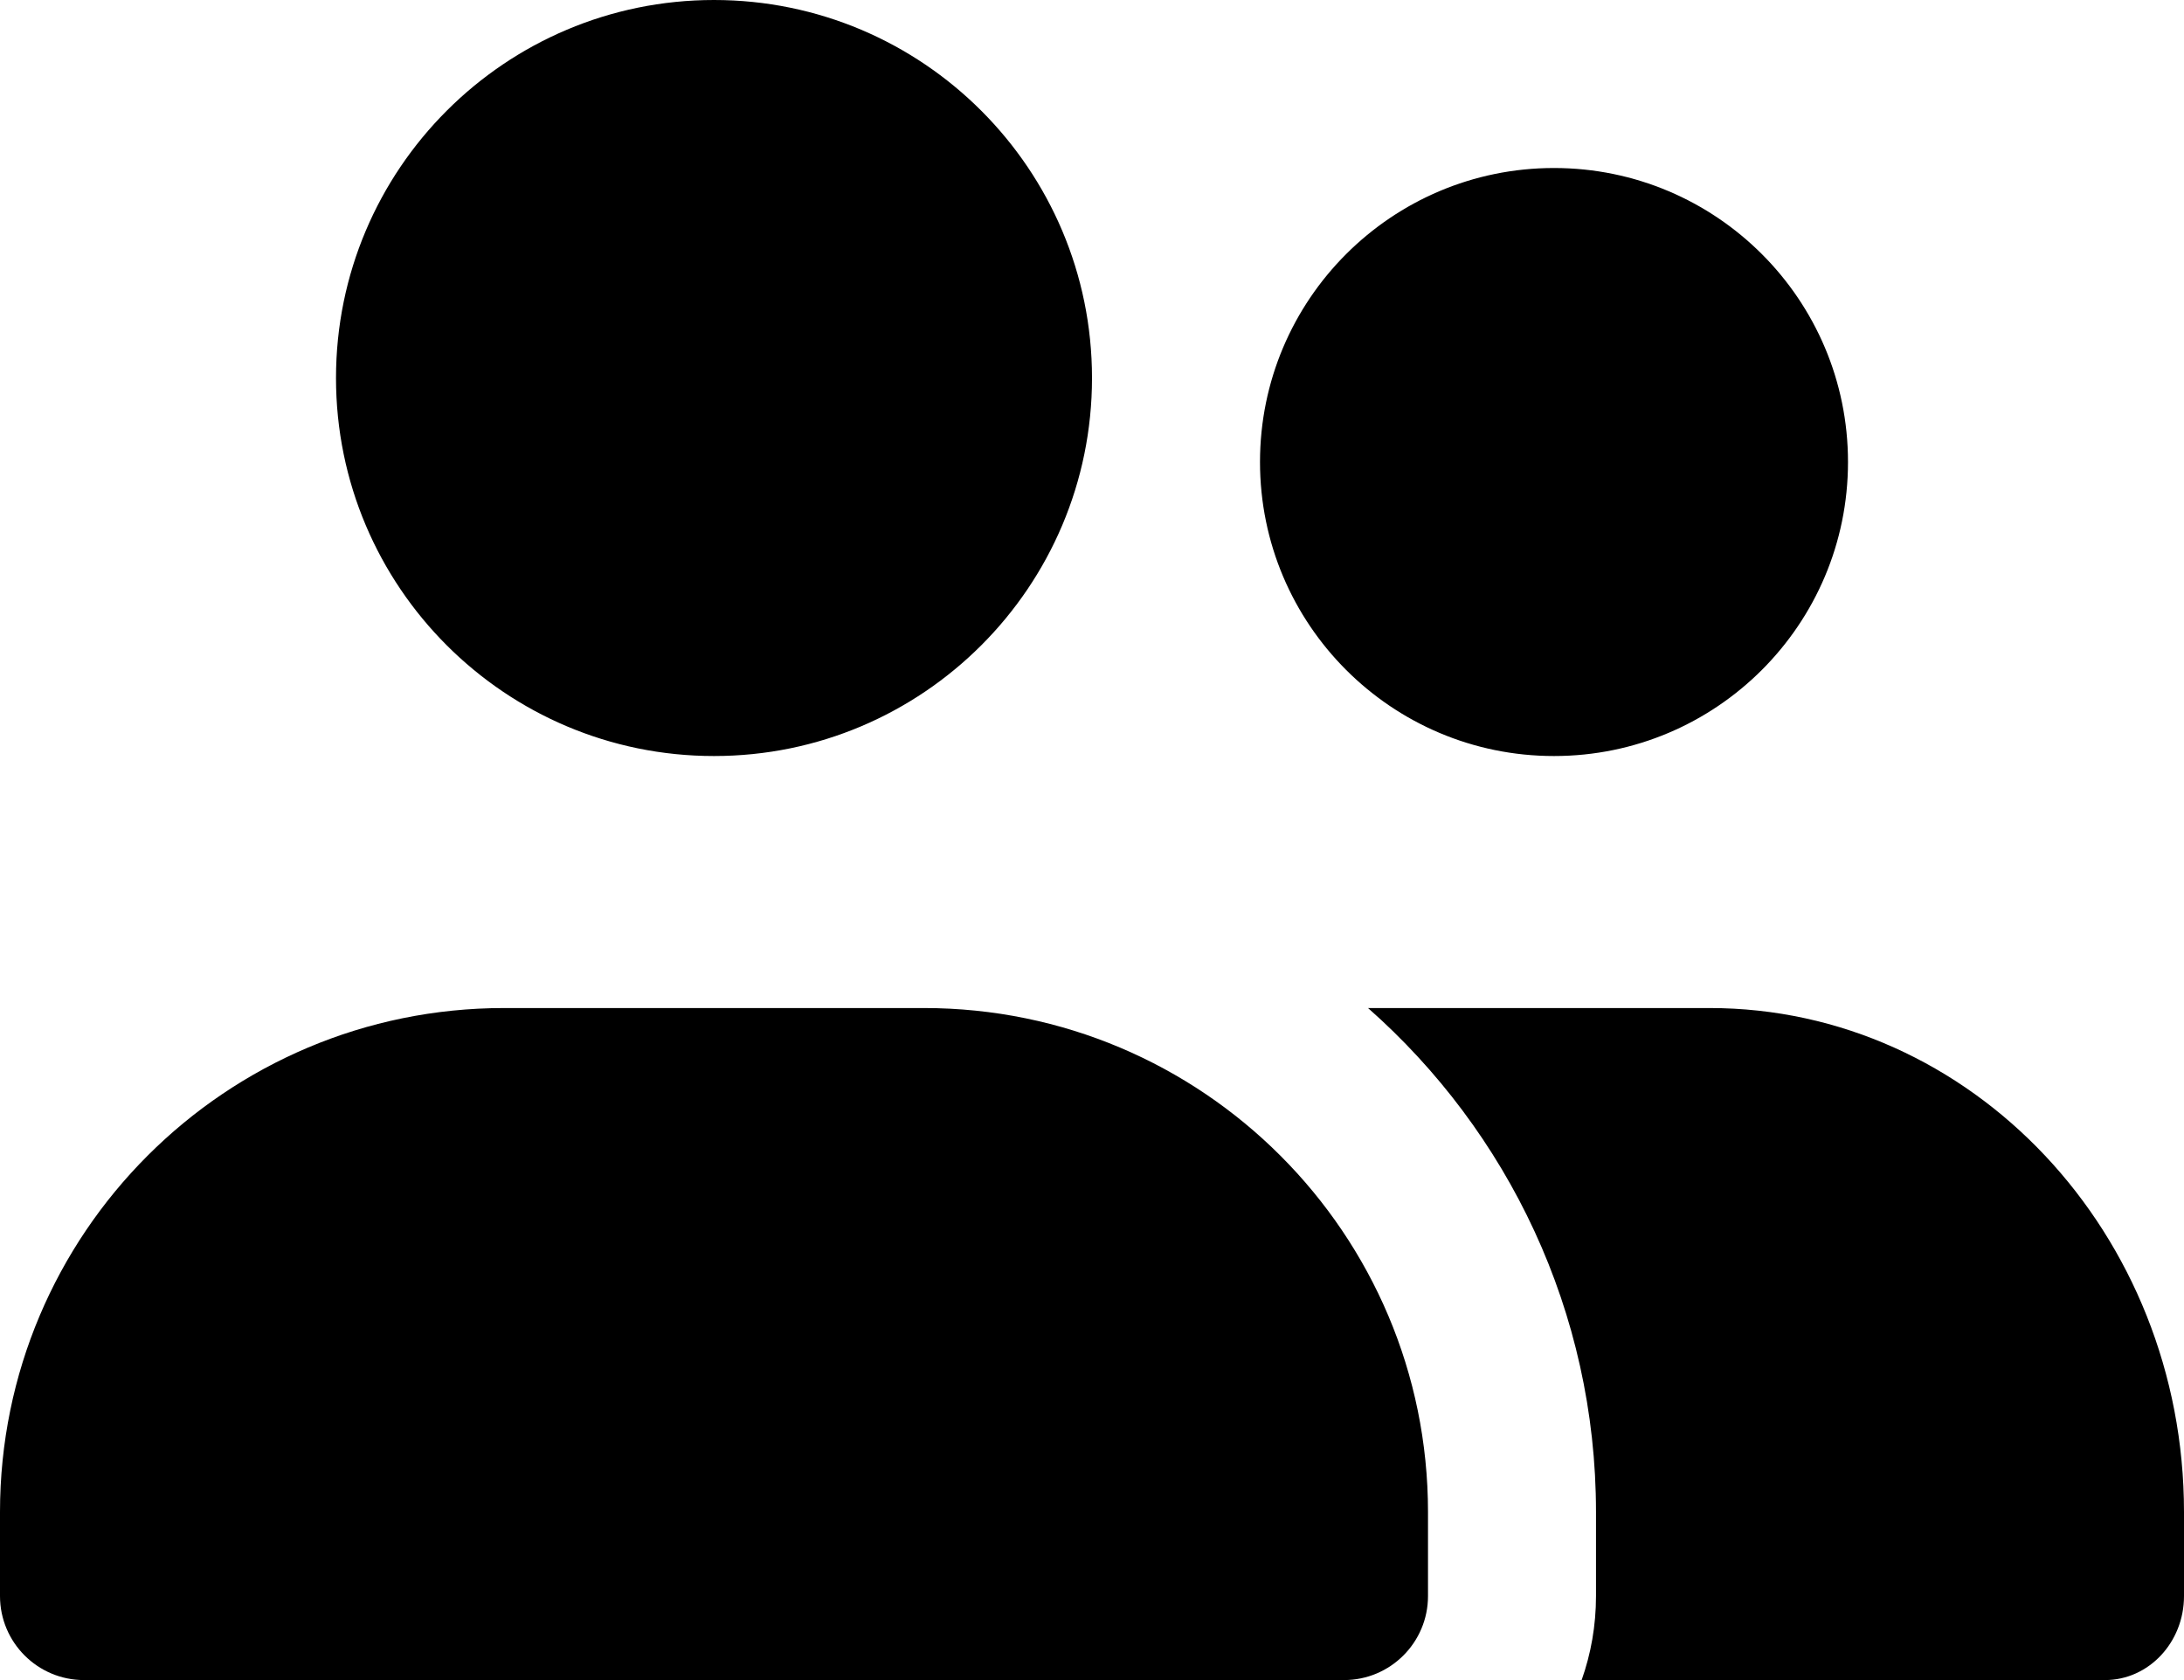 <svg width="26" height="20" viewBox="0 0 26 20" fill="none" xmlns="http://www.w3.org/2000/svg">
    <path fill-rule="evenodd" clip-rule="evenodd" d="M13 4.5C13 6.985 10.985 9 8.5 9C6.015 9 4 6.985 4 4.5C4 2.015 6.015 0 8.5 0C10.985 0 13 2.015 13 4.5ZM22 5.5C22 7.433 20.433 9 18.5 9C16.567 9 15 7.433 15 5.5C15 3.567 16.567 2 18.5 2C20.433 2 22 3.567 22 5.5ZM1 20C0.448 20 0 19.552 0 19V18C0 14.686 2.686 12 6 12H11C14.314 12 17 14.686 17 18V19C17 19.552 16.552 20 16 20H1ZM25.059 20H18.829C18.94 19.687 19 19.351 19 19V18C19 15.613 17.949 13.467 16.286 12H20.353C23.472 12 26 14.686 26 18V19C26 19.552 25.579 20 25.059 20Z" fill="currentColor"/>
</svg>
